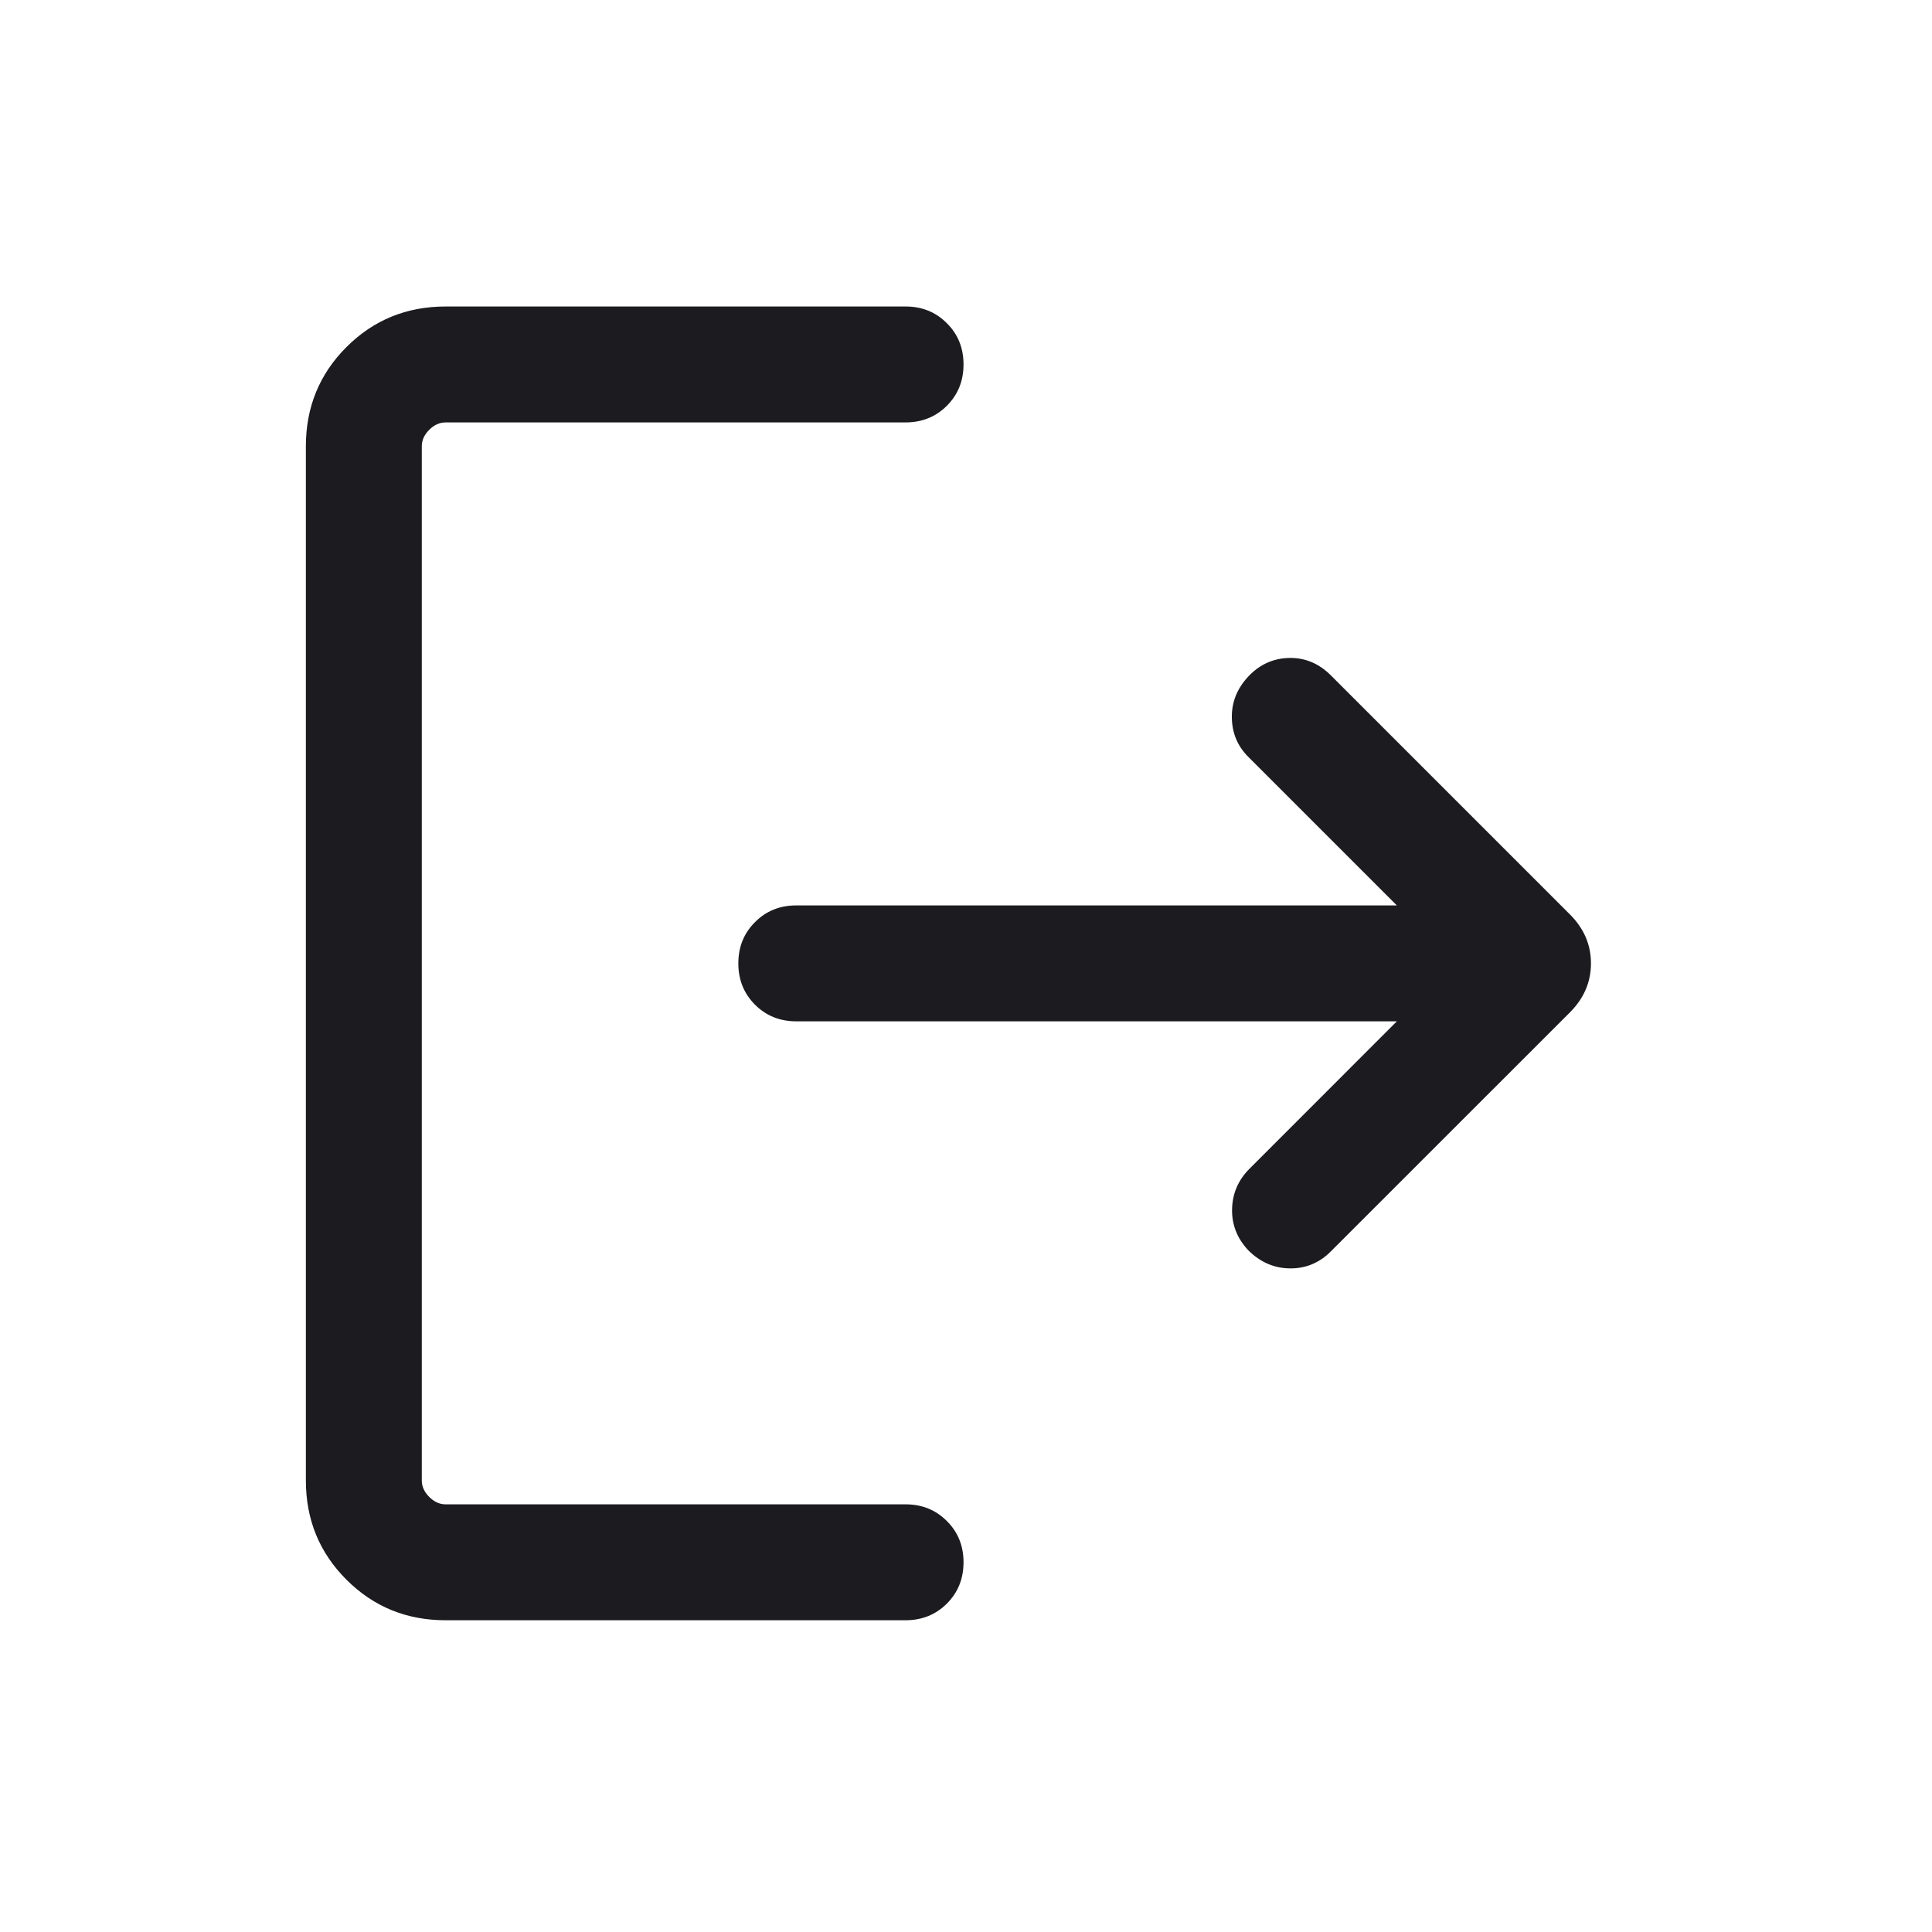 <svg width="25" height="25" viewBox="0 0 25 25" fill="none" xmlns="http://www.w3.org/2000/svg">
<mask id="mask0_338_8876" style="mask-type:alpha" maskUnits="userSpaceOnUse" x="0" y="0" width="25" height="25">
<rect x="0.458" y="0.466" width="24" height="24" fill="#D9D9D9"/>
</mask>
<g mask="url(#mask0_338_8876)">
<path d="M5.766 20.966C5.261 20.966 4.833 20.791 4.483 20.441C4.133 20.091 3.958 19.664 3.958 19.159V5.774C3.958 5.269 4.133 4.841 4.483 4.491C4.833 4.141 5.261 3.966 5.766 3.966H11.718C11.93 3.966 12.109 4.038 12.252 4.182C12.396 4.325 12.468 4.503 12.468 4.716C12.468 4.929 12.396 5.107 12.252 5.251C12.109 5.394 11.93 5.466 11.718 5.466H5.766C5.689 5.466 5.618 5.498 5.554 5.562C5.49 5.626 5.458 5.697 5.458 5.774V19.159C5.458 19.235 5.49 19.306 5.554 19.37C5.618 19.434 5.689 19.466 5.766 19.466H11.718C11.93 19.466 12.109 19.538 12.252 19.682C12.396 19.825 12.468 20.003 12.468 20.216C12.468 20.429 12.396 20.607 12.252 20.751C12.109 20.894 11.93 20.966 11.718 20.966H5.766ZM18.075 13.216H10.304C10.091 13.216 9.913 13.144 9.77 13.001C9.626 12.857 9.554 12.679 9.554 12.466C9.554 12.253 9.626 12.075 9.77 11.932C9.913 11.788 10.091 11.716 10.304 11.716H18.075L16.152 9.793C16.014 9.655 15.943 9.486 15.94 9.286C15.937 9.087 16.007 8.91 16.152 8.755C16.297 8.6 16.473 8.519 16.679 8.514C16.886 8.509 17.066 8.584 17.221 8.739L20.316 11.834C20.496 12.014 20.587 12.225 20.587 12.466C20.587 12.707 20.496 12.918 20.316 13.099L17.221 16.193C17.073 16.342 16.896 16.415 16.692 16.413C16.487 16.411 16.307 16.333 16.152 16.178C16.007 16.023 15.938 15.844 15.943 15.643C15.948 15.442 16.023 15.269 16.168 15.124L18.075 13.216Z" fill="#1C1B1F"/>
</g>
</svg>
